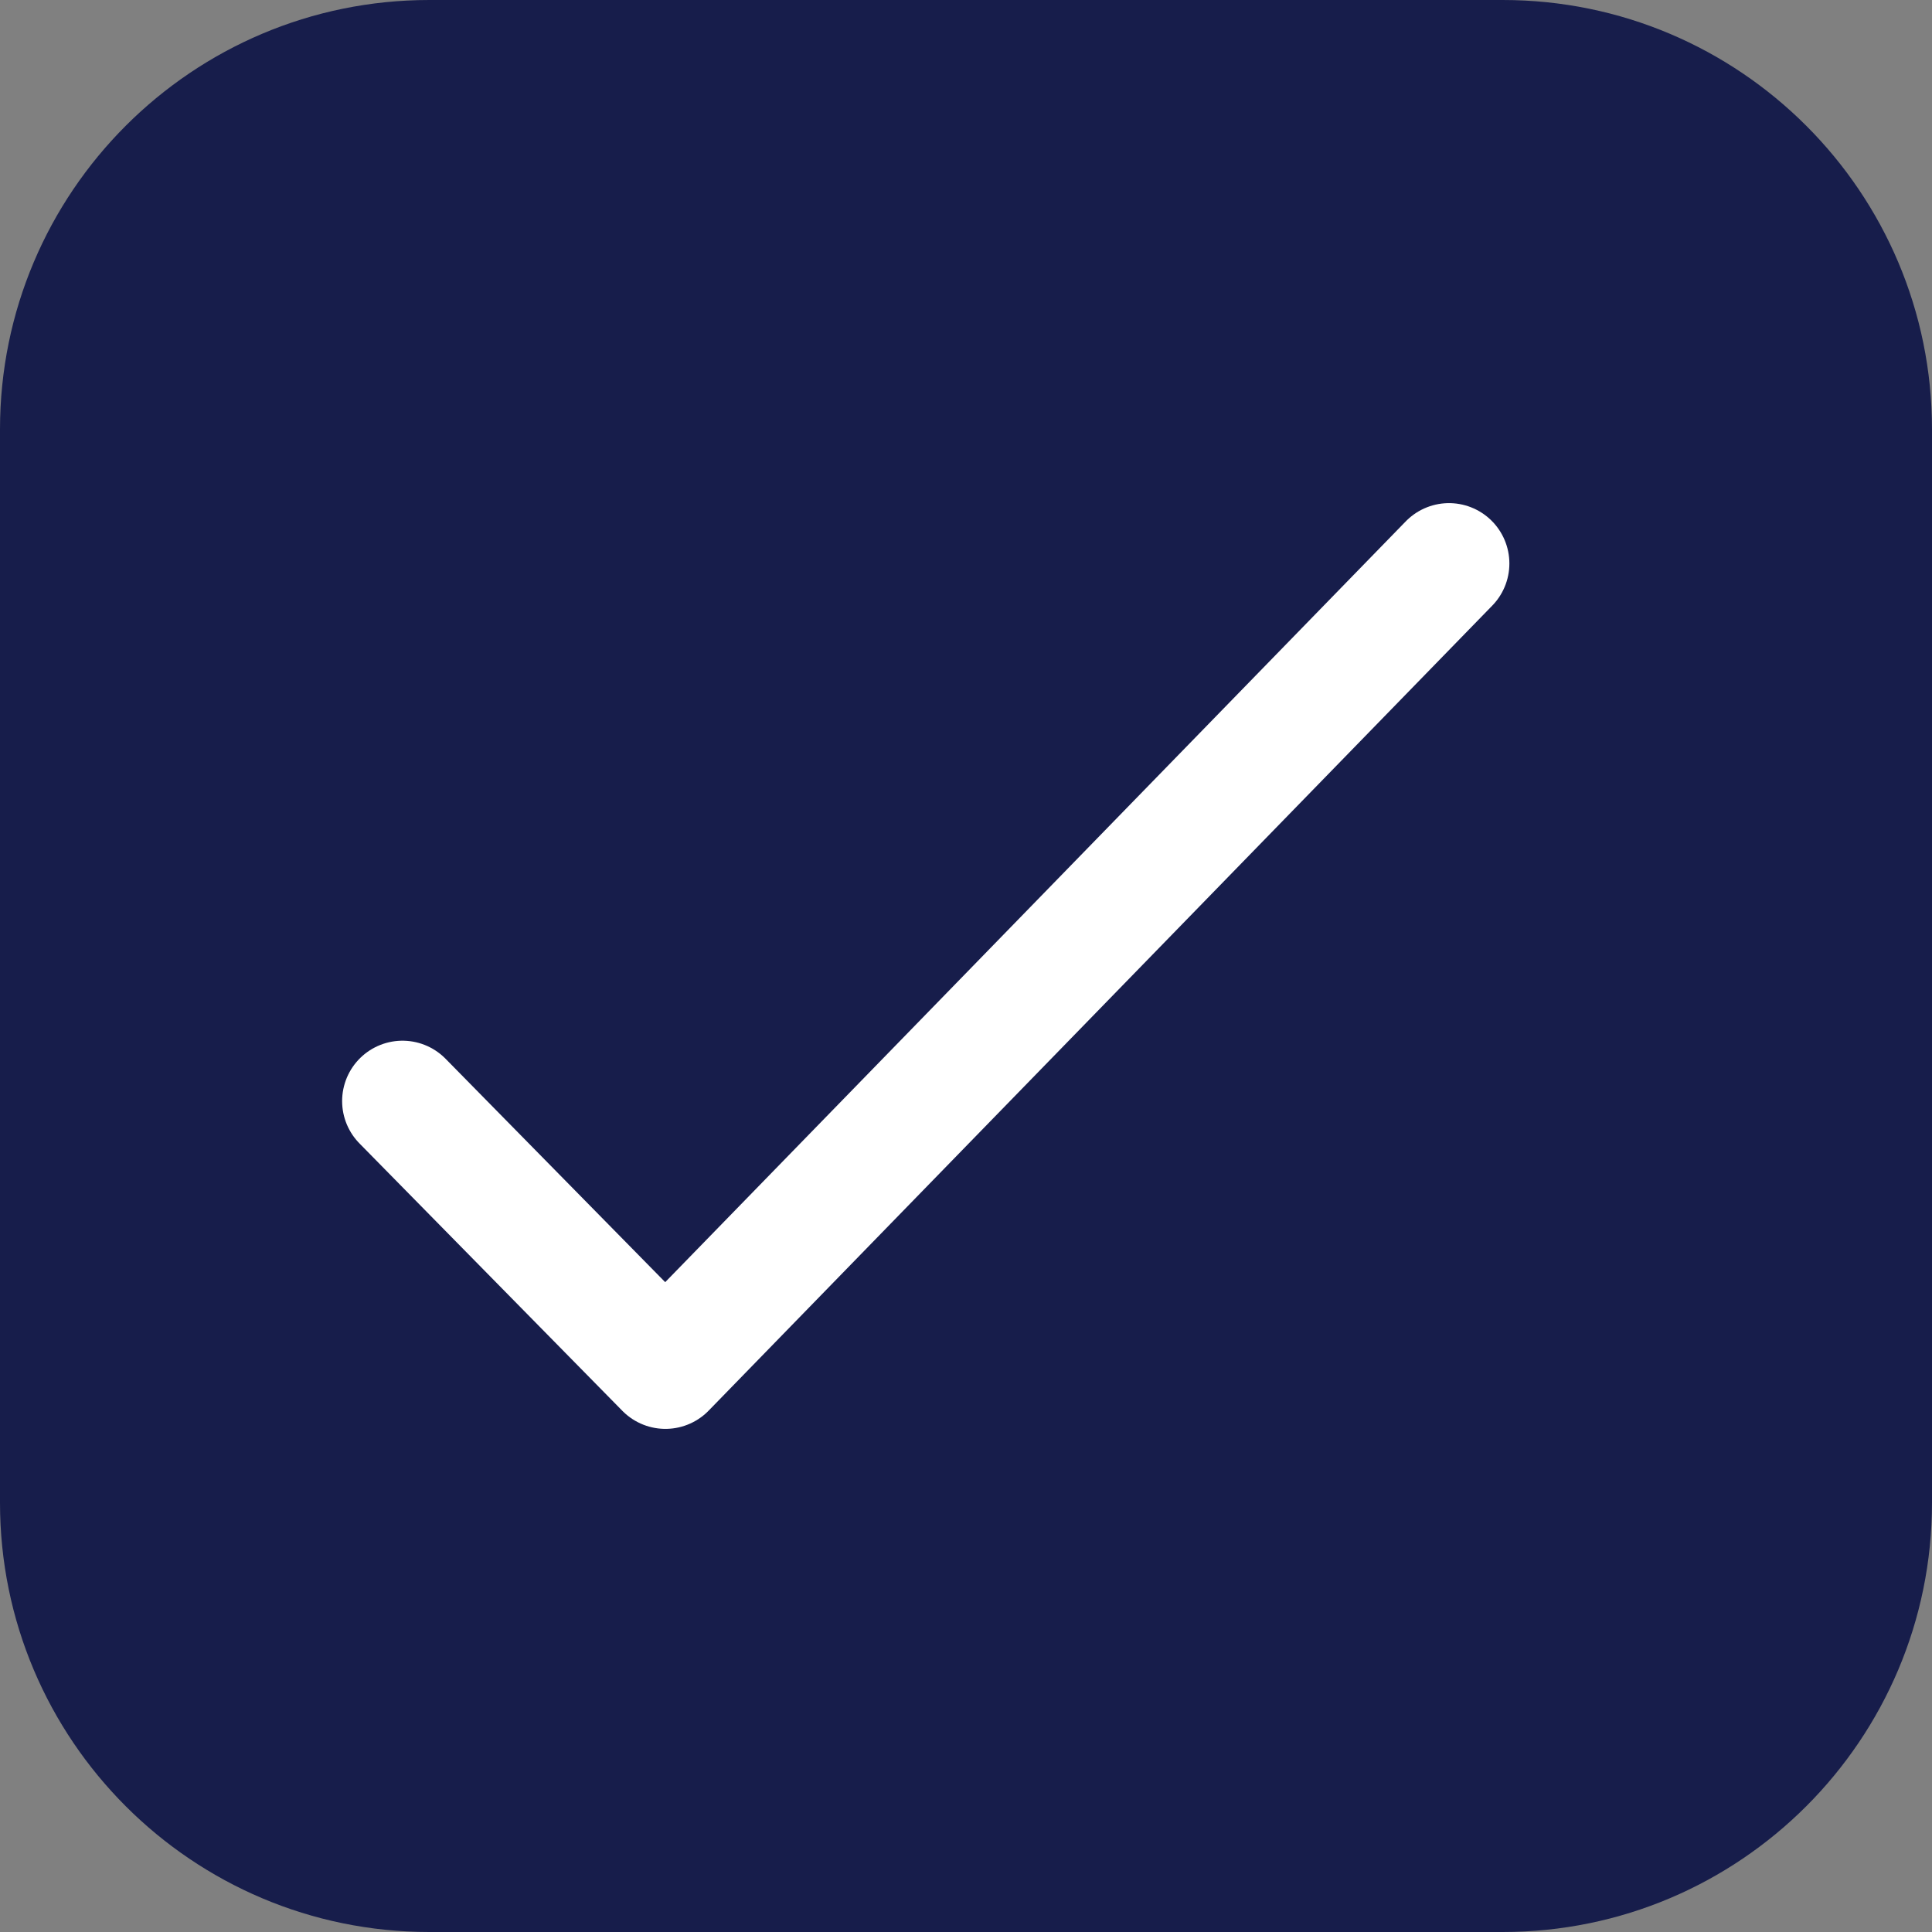 <svg width="24" height="24" viewBox="0 0 24 24" fill="none" xmlns="http://www.w3.org/2000/svg">
<rect x="0" y="0" width="24" height="24" fill="#808080" stroke="none"/>
<g id="checkbox">
<path id="Vector" d="M18.667 0H5.333C2.388 0 0 2.388 0 5.333V18.667C0 21.612 2.388 24 5.333 24H18.667C21.612 24 24 21.612 24 18.667V5.333C24 2.388 21.612 0 18.667 0Z" fill="#171D4B"/>
<path id="Vector_2" d="M5 13.678L8.266 17L18 7" stroke="white" stroke-width="1.5" stroke-linecap="round" stroke-linejoin="round"/>
</g>
</svg>
